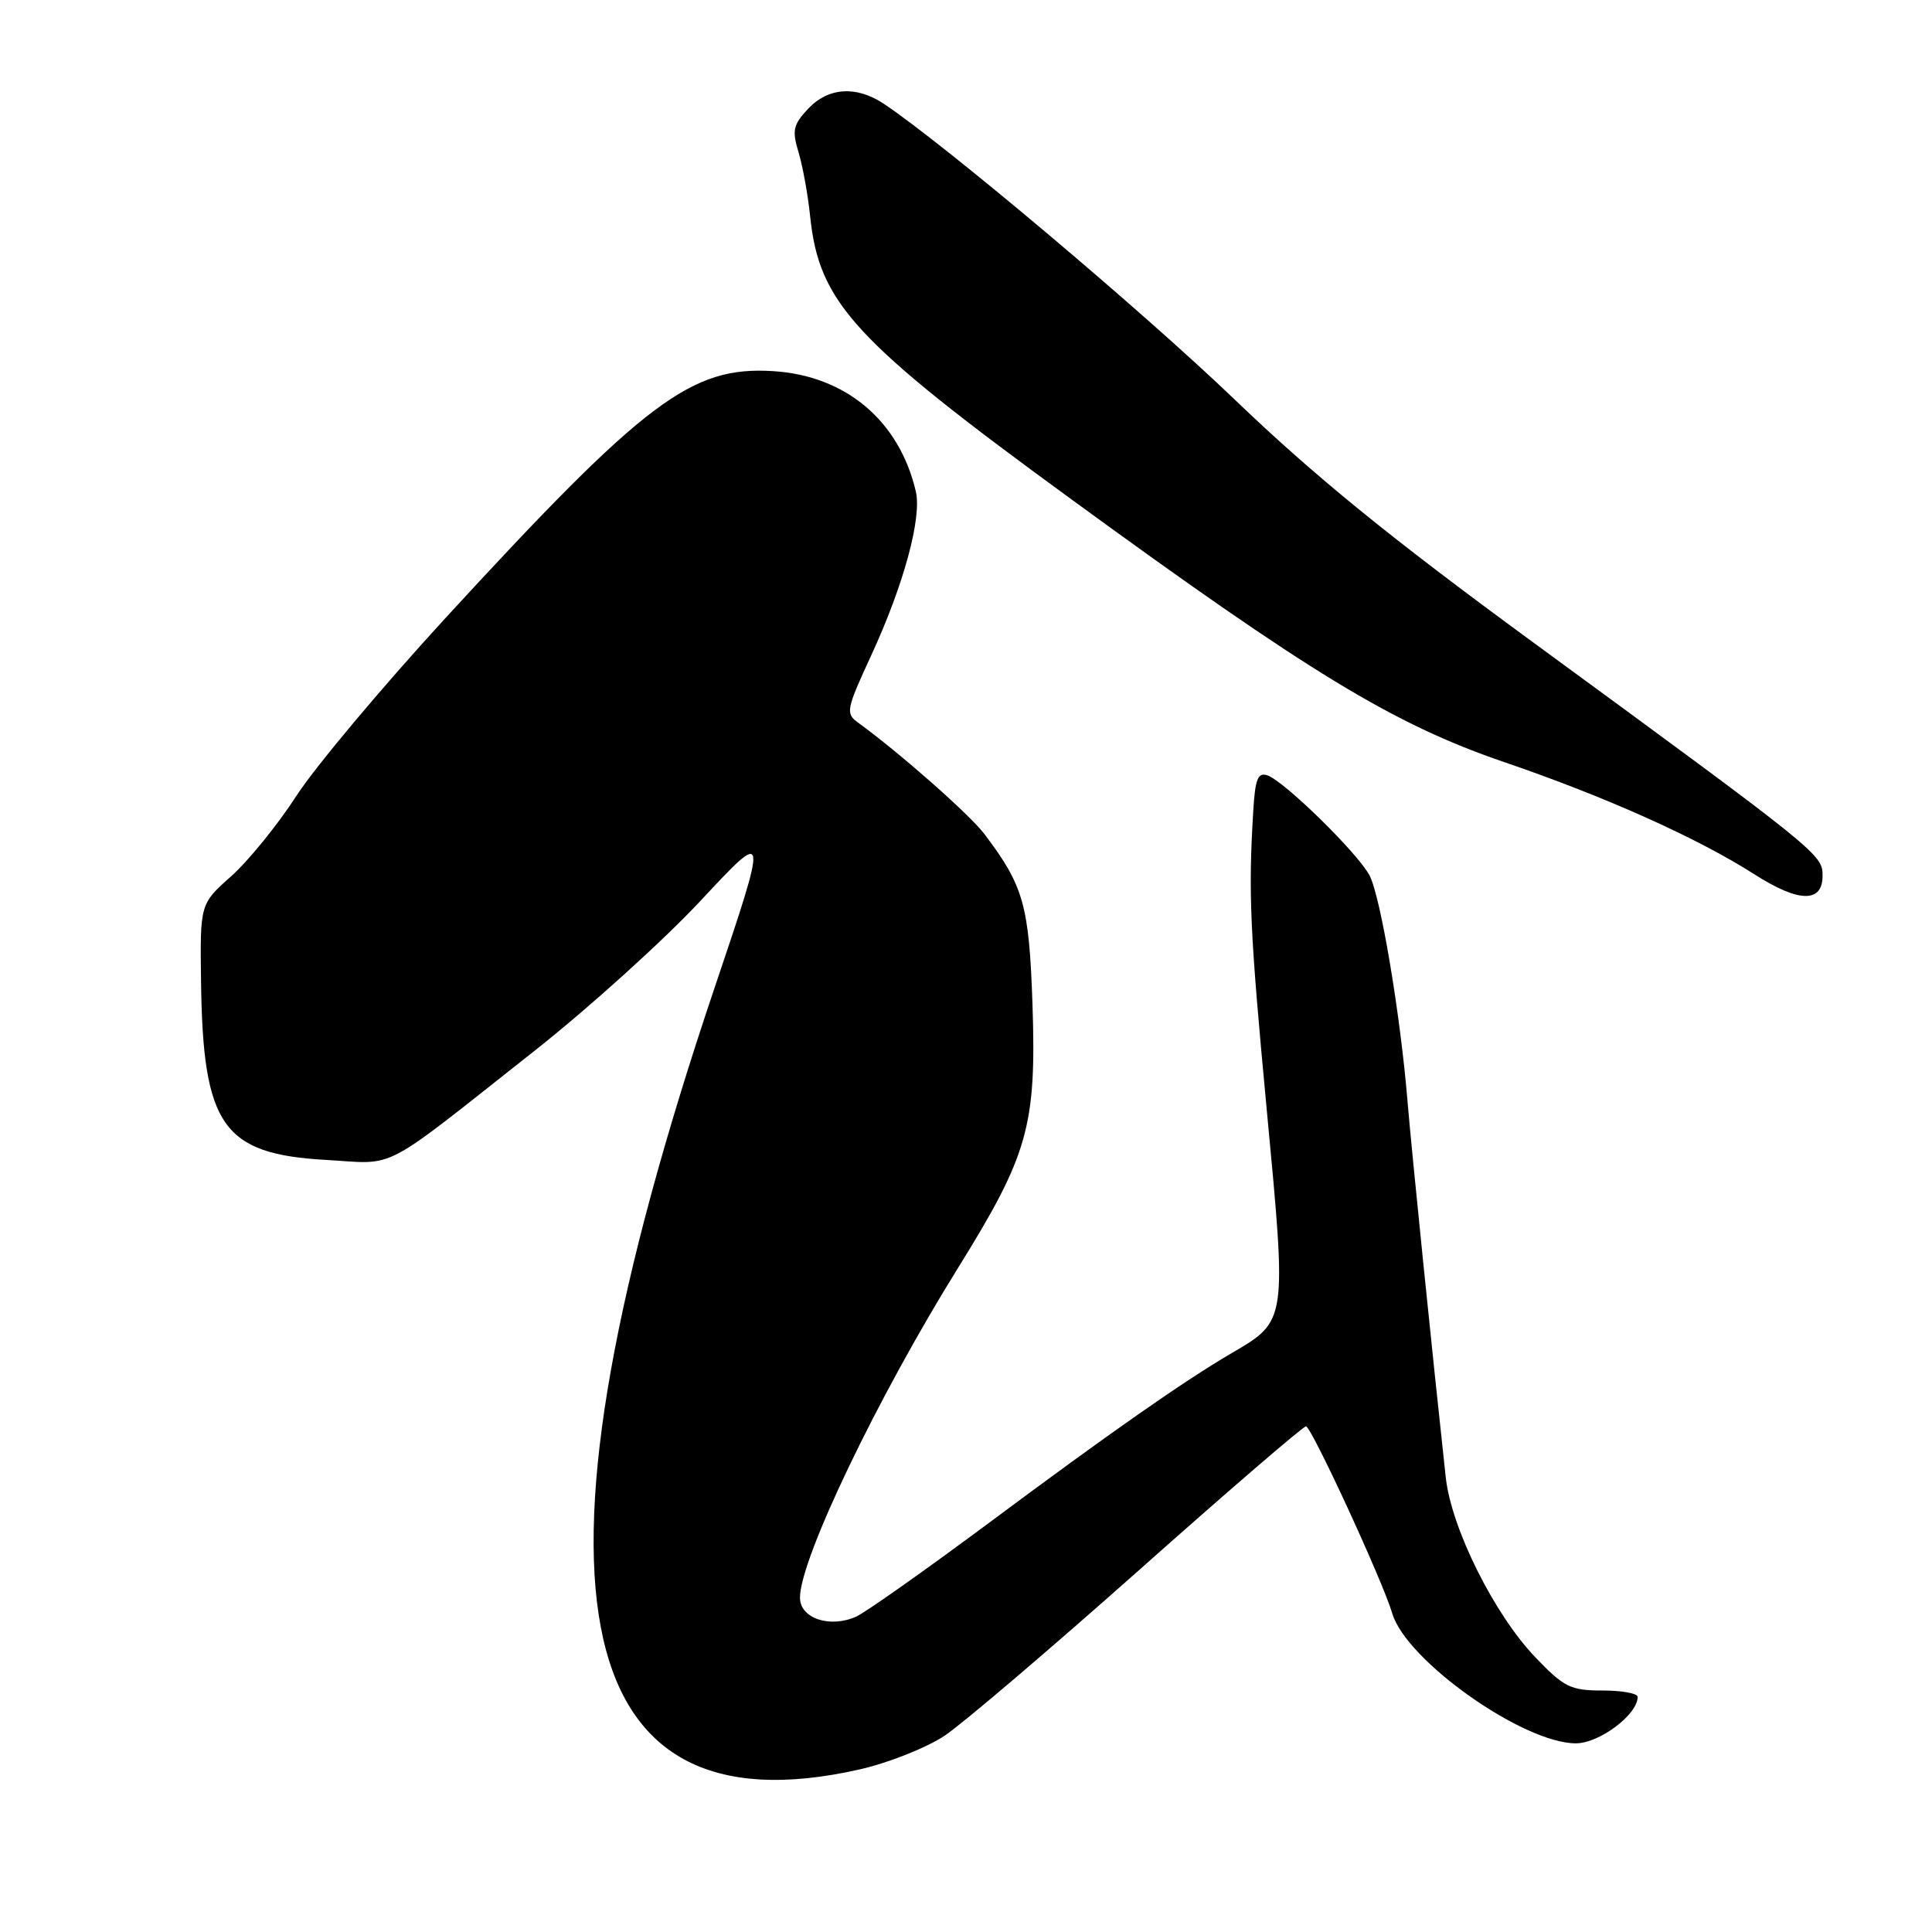 <?xml version="1.0" encoding="UTF-8" standalone="no"?>
<!DOCTYPE svg PUBLIC "-//W3C//DTD SVG 1.1//EN" "http://www.w3.org/Graphics/SVG/1.1/DTD/svg11.dtd" >
<svg xmlns="http://www.w3.org/2000/svg" xmlns:xlink="http://www.w3.org/1999/xlink" version="1.1" viewBox="0 0 256 256">
 <g >
 <path fill="currentColor"
d=" M 113.98 234.44 C 117.75 233.58 122.79 231.57 125.17 229.99 C 127.55 228.40 139.14 218.52 150.93 208.05 C 162.71 197.57 172.67 189.00 173.05 189.00 C 173.76 189.00 183.24 209.54 184.48 213.78 C 186.32 220.03 201.82 231.00 208.81 231.00 C 211.92 231.00 217.00 227.19 217.00 224.85 C 217.00 224.38 214.90 224.00 212.33 224.00 C 208.12 224.00 207.24 223.57 203.45 219.61 C 197.99 213.91 192.31 202.51 191.57 195.76 C 189.85 180.01 187.05 152.53 186.51 146.00 C 185.56 134.40 182.93 118.77 181.47 116.00 C 179.92 113.05 170.18 103.51 167.94 102.74 C 166.68 102.31 166.32 103.21 166.07 107.35 C 165.39 118.44 165.62 123.36 167.87 147.26 C 170.51 175.23 170.55 174.99 163.18 179.31 C 156.87 183.00 147.07 189.85 131.15 201.71 C 122.70 207.99 114.75 213.61 113.47 214.20 C 109.99 215.78 106.00 214.45 106.00 211.70 C 106.00 206.59 116.26 185.19 126.94 168.01 C 136.25 153.03 137.34 149.18 136.81 133.10 C 136.36 119.92 135.64 117.37 130.42 110.49 C 128.44 107.89 119.19 99.74 113.71 95.76 C 112.02 94.54 112.11 94.04 115.45 86.82 C 119.75 77.50 122.17 68.60 121.35 65.11 C 119.16 55.76 112.09 49.79 102.48 49.18 C 91.59 48.49 85.53 53.05 58.93 82.00 C 50.60 91.08 41.74 101.64 39.26 105.48 C 36.78 109.31 32.89 114.10 30.62 116.12 C 26.50 119.78 26.50 119.78 26.64 130.14 C 26.89 149.16 29.52 152.91 43.13 153.69 C 52.75 154.24 50.02 155.66 70.90 139.18 C 78.09 133.50 87.99 124.55 92.89 119.29 C 101.82 109.72 101.82 109.72 94.61 131.11 C 68.19 209.51 74.54 243.41 113.98 234.44 Z  M 241.50 116.04 C 241.50 113.22 241.13 112.93 202.99 85.00 C 184.12 71.18 174.16 63.07 163.61 52.95 C 151.42 41.25 125.20 19.15 117.12 13.76 C 113.46 11.32 109.76 11.57 107.07 14.42 C 105.10 16.53 104.93 17.29 105.81 20.17 C 106.36 22.00 107.06 25.83 107.35 28.68 C 108.54 40.13 113.15 45.14 141.74 66.00 C 173.51 89.19 184.64 95.96 199.28 100.97 C 212.85 105.61 224.92 111.03 232.50 115.87 C 238.35 119.61 241.50 119.67 241.50 116.04 Z "/>
</g>
</svg>